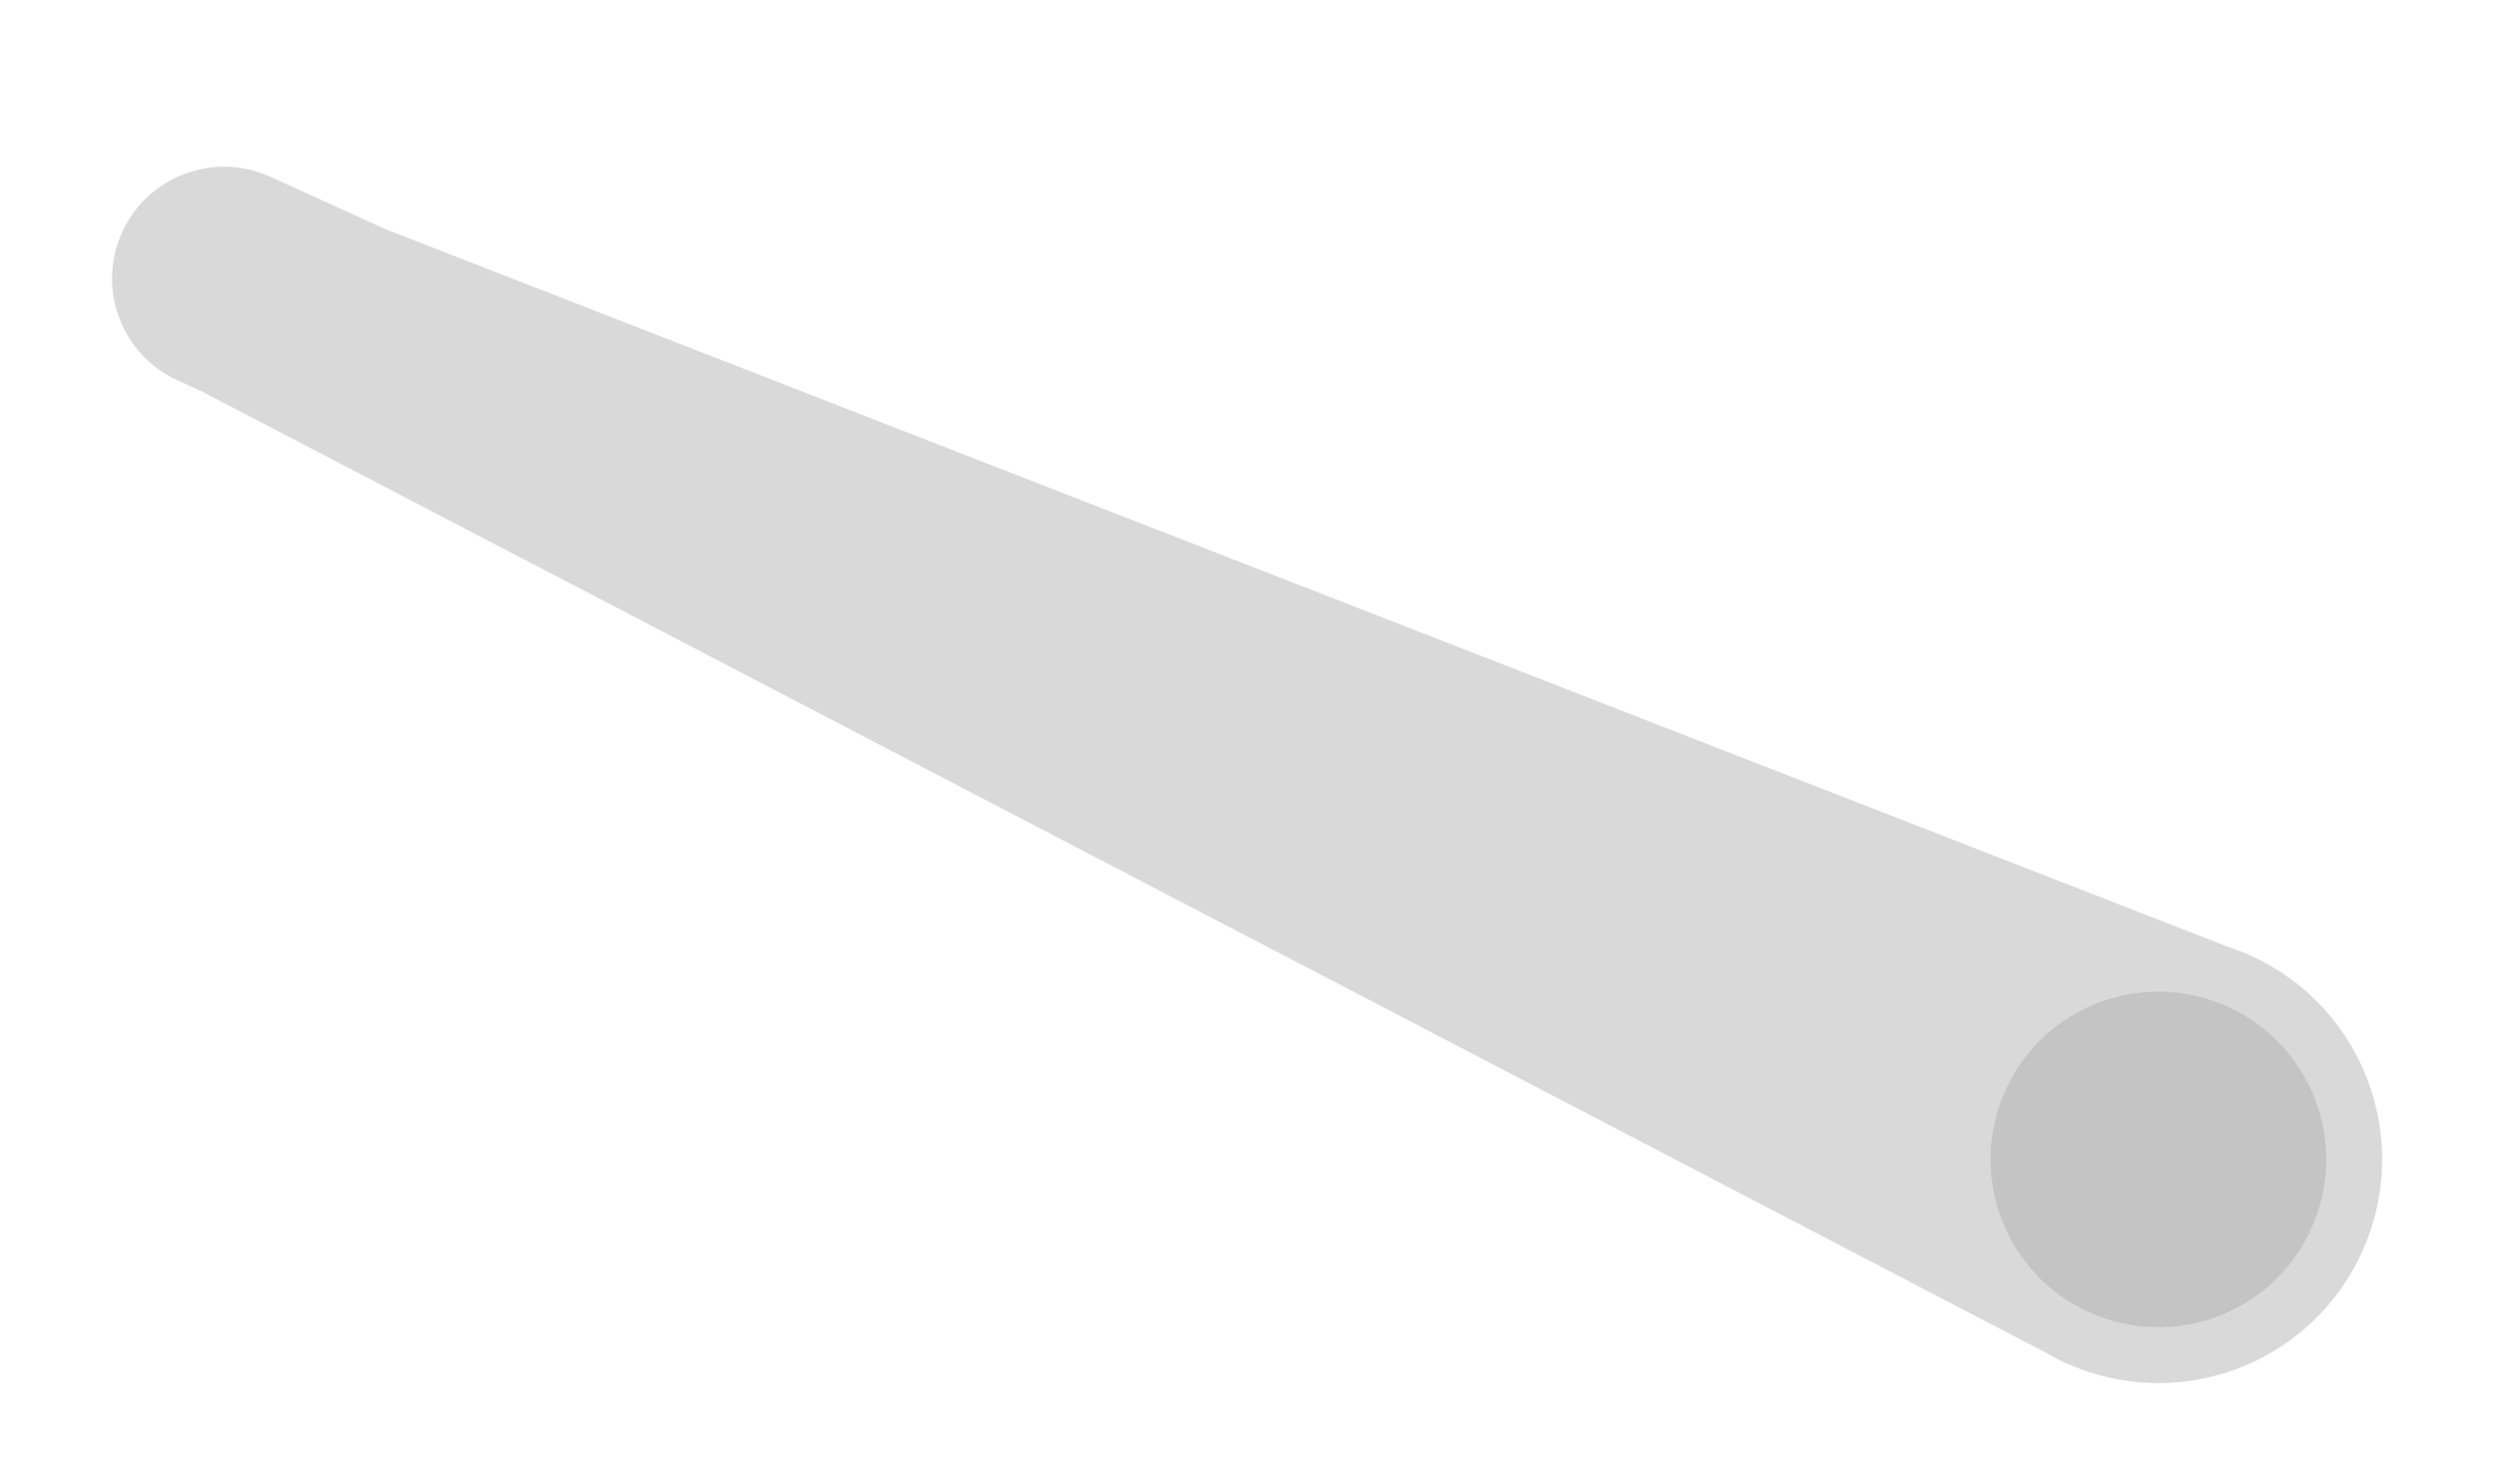 <svg width="42" height="25" viewBox="0 0 42 25" fill="none" xmlns="http://www.w3.org/2000/svg">
<path fill-rule="evenodd" clip-rule="evenodd" d="M4.553 2.978L4.553 2.978L6.496 3.863L37.509 15.945C37.644 15.989 37.778 16.041 37.91 16.101C39.804 16.964 40.64 19.198 39.777 21.092C38.915 22.986 36.681 23.822 34.787 22.959L34.787 22.96L34.783 22.958C34.66 22.902 34.542 22.84 34.428 22.773L3.394 6.591L2.994 6.408L2.991 6.407C2.044 5.976 1.626 4.858 2.057 3.911C2.488 2.965 3.606 2.547 4.553 2.978Z" fill="#D9D9D9"/>
<circle cx="36.348" cy="19.531" r="2.826" transform="rotate(-65.512 36.348 19.531)" fill="#C4C4C4"/>
</svg>
